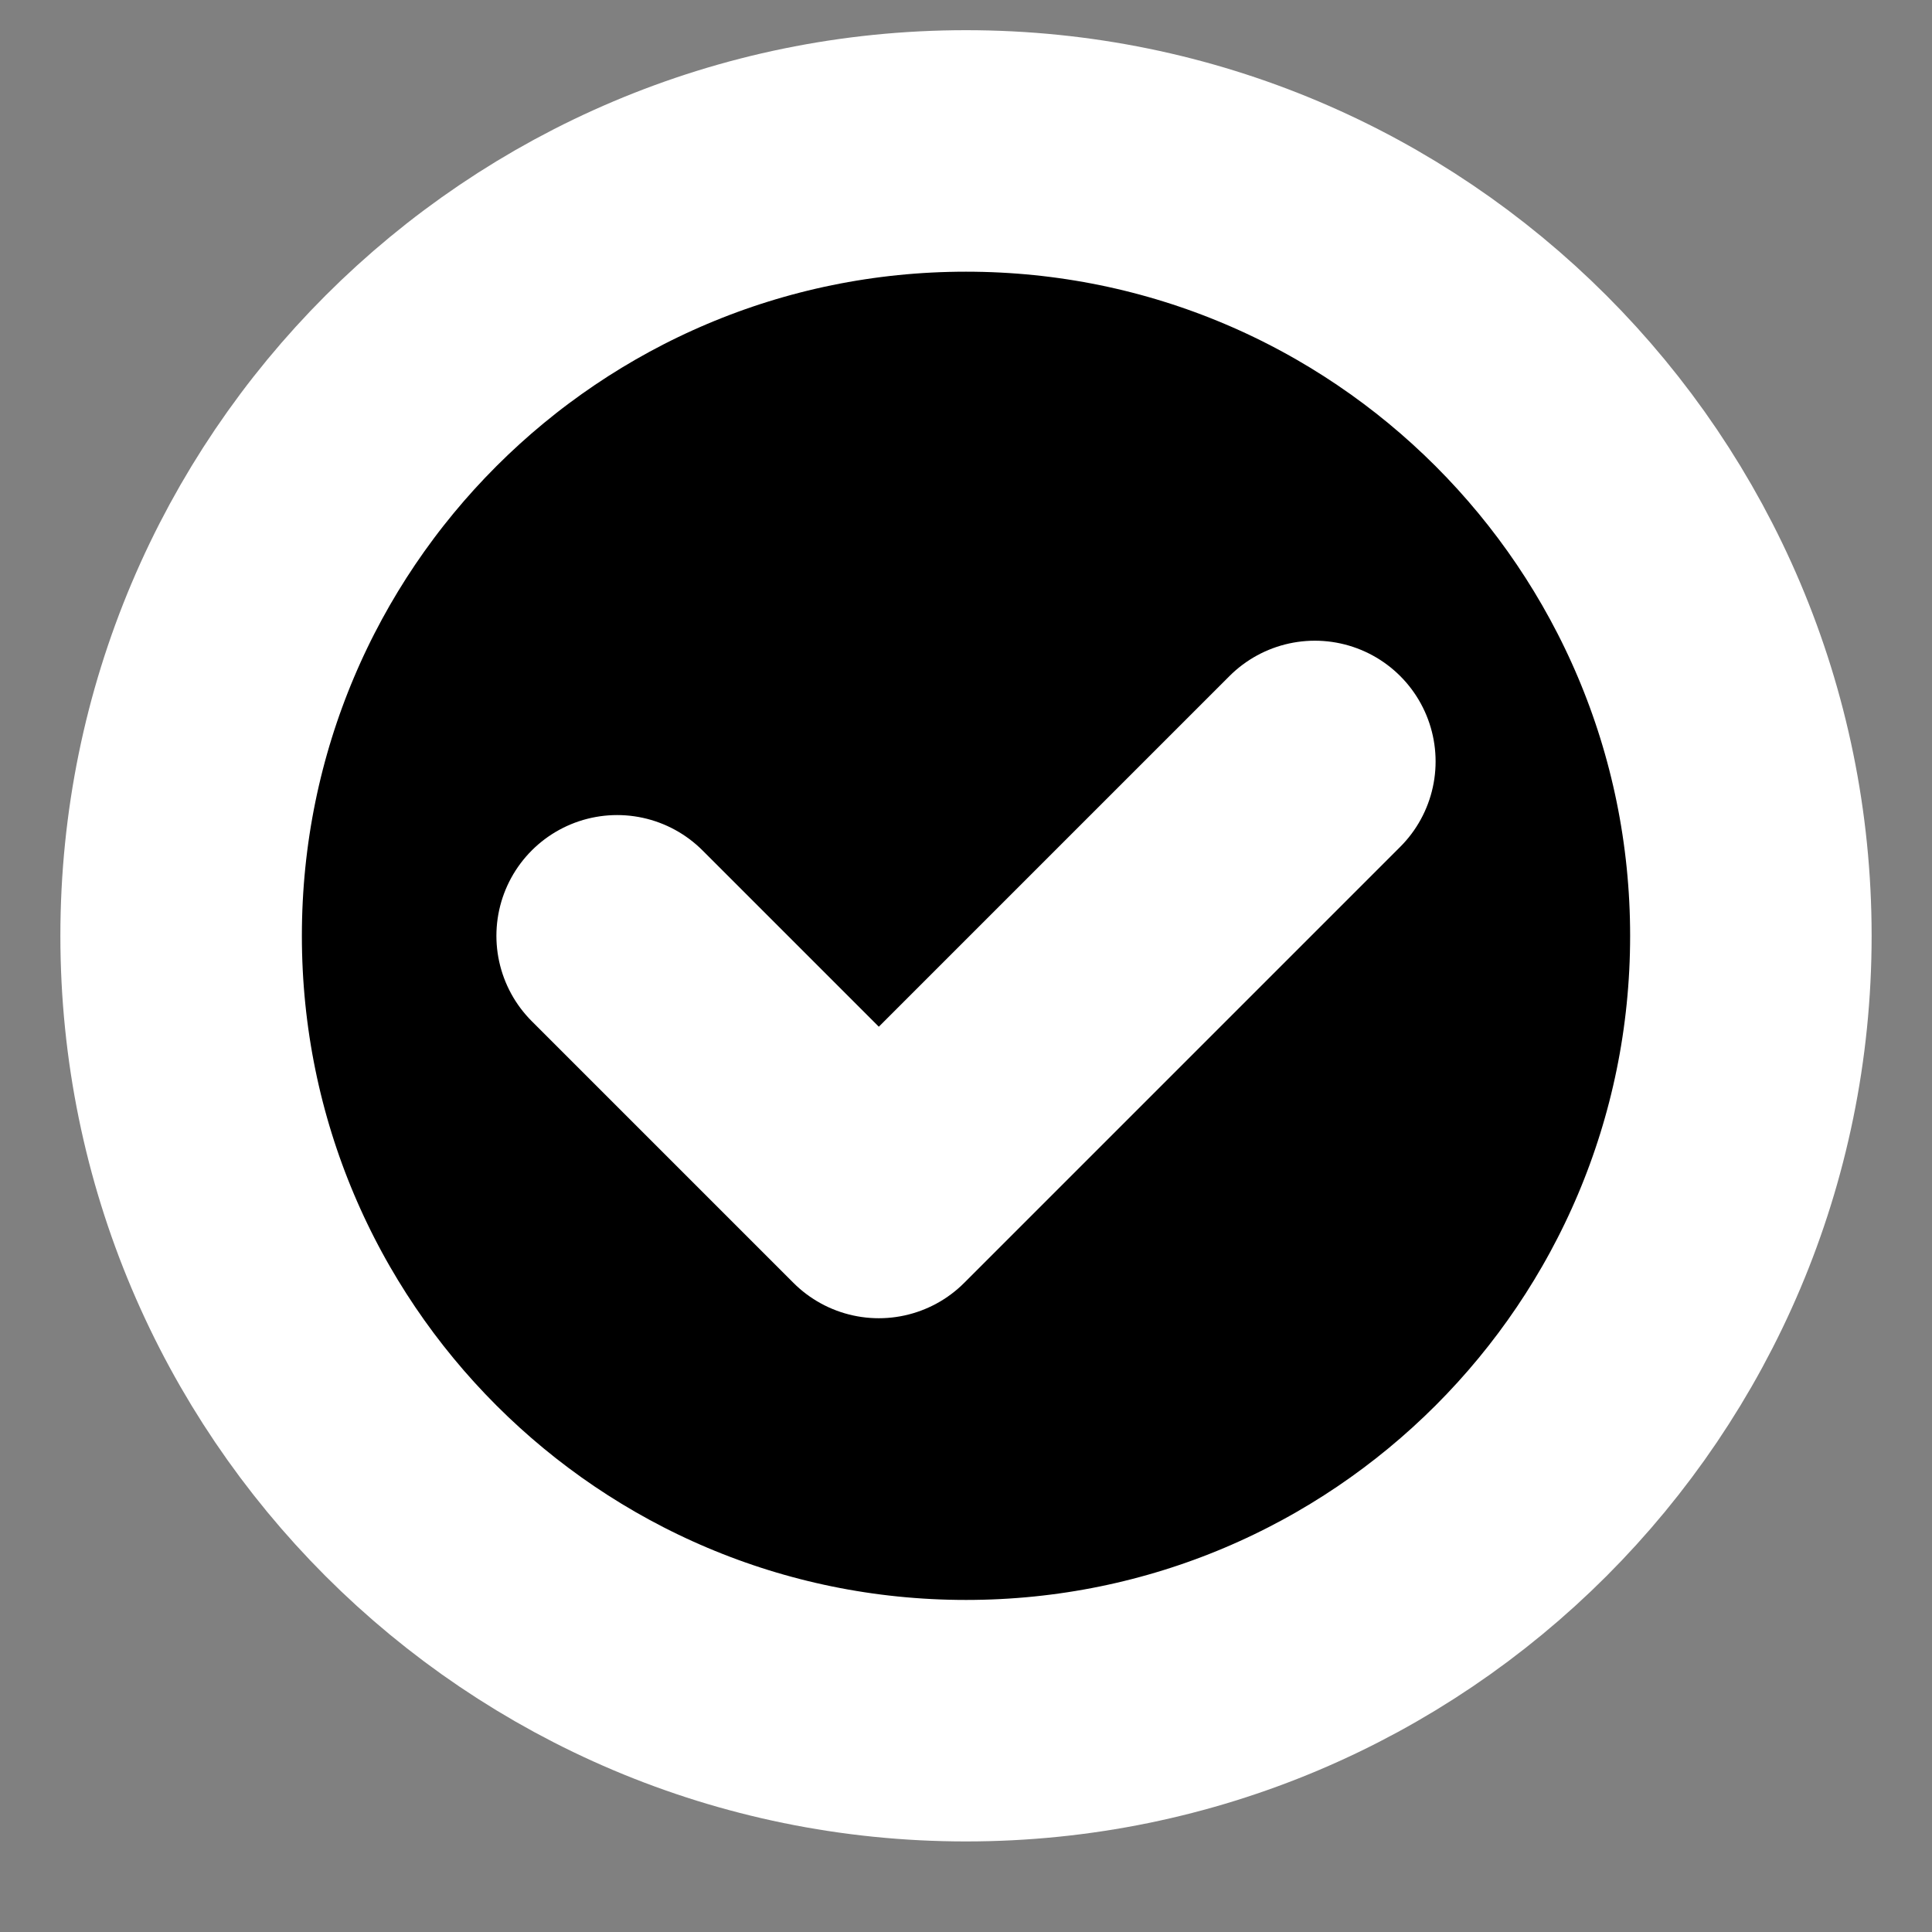 <svg width="16" height="16" viewBox="0 0 16 16" fill="black" xmlns="http://www.w3.org/2000/svg">
<rect x="0" y="0" width="16" height="16" fill="#808080" stroke="none"/>
<path d="M1.5 7.75C1.5 4.16 4.41 1.25 8 1.25C11.59 1.25 14.5 4.16 14.5 7.75C14.5 11.34 11.59 14.25 8 14.25C4.41 14.25 1.5 11.34 1.5 7.75Z" stroke="white" stroke-width="2" stroke-linecap="round" stroke-linejoin="round"/>
<path d="M5.111 7.75L7.278 9.917L10.889 6.306" stroke="white" stroke-width="2" stroke-linecap="round" stroke-linejoin="round"/>
</svg>
